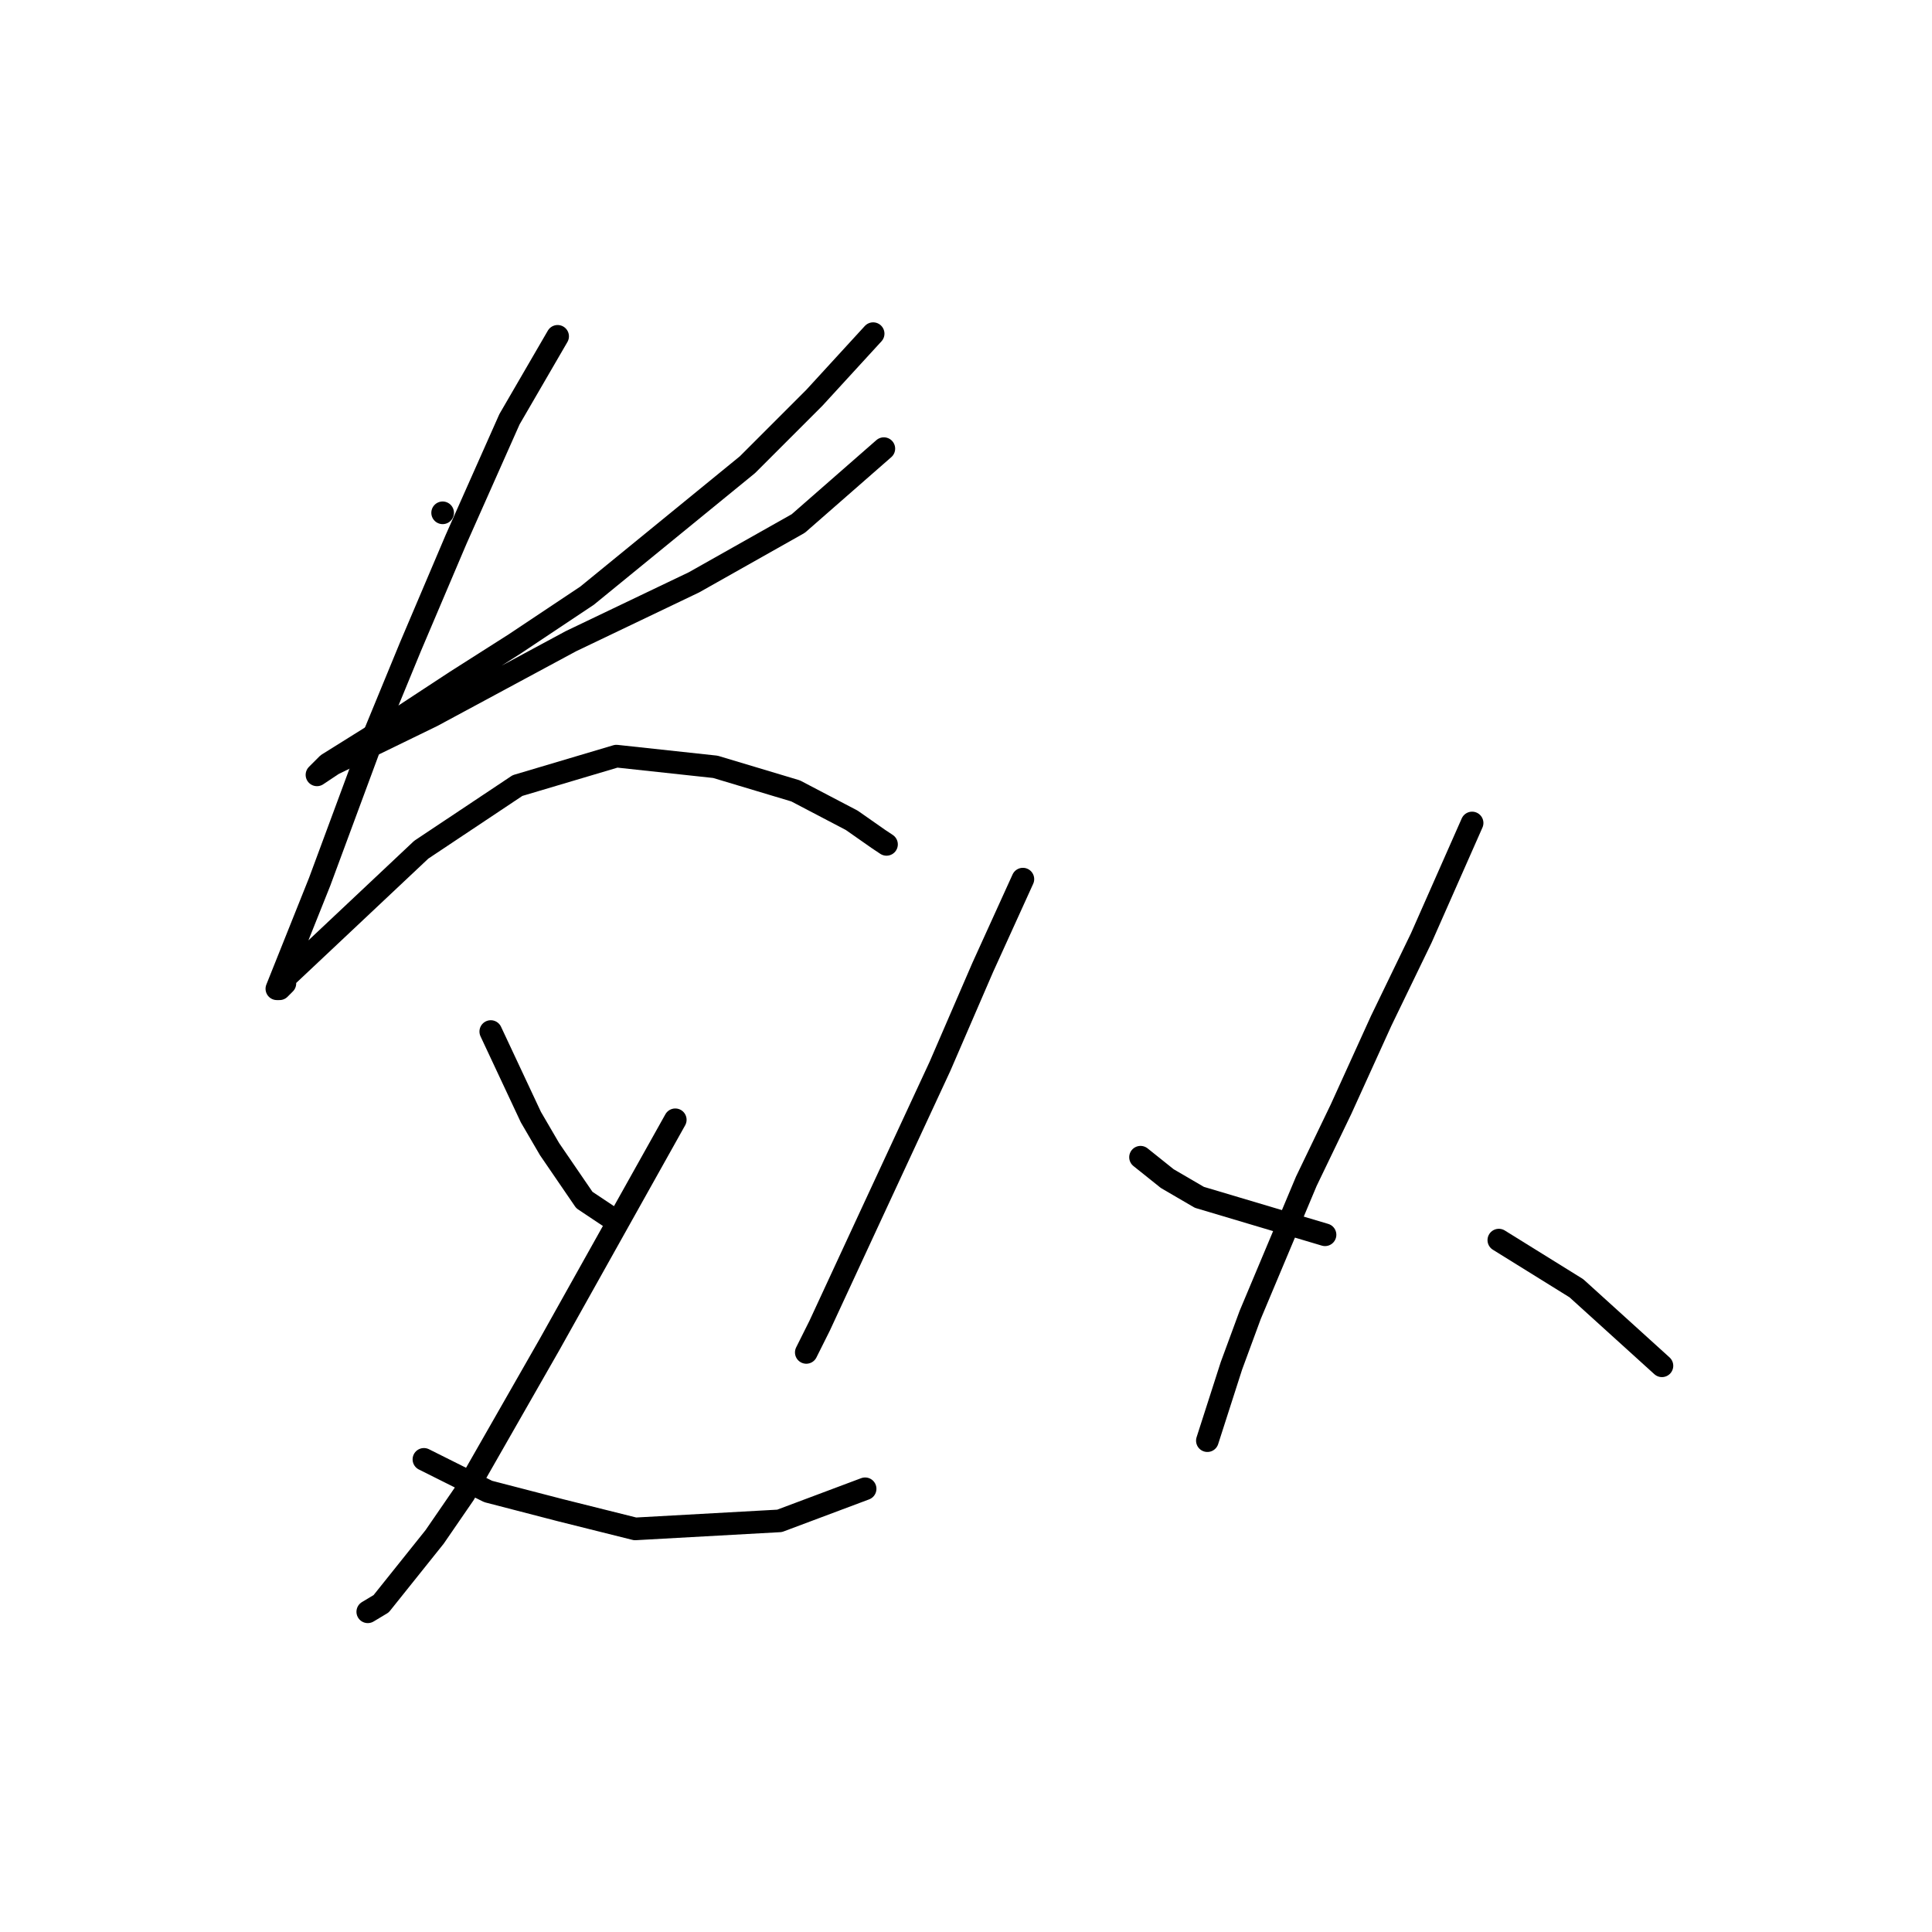 <?xml version="1.0" standalone="no"?>
    <svg width="256" height="256" xmlns="http://www.w3.org/2000/svg" version="1.1">
    <polyline stroke="black" stroke-width="3" stroke-linecap="round" fill="transparent" stroke-linejoin="round" points="58.652 67.95 58.652 67.95 " />
        <polyline stroke="black" stroke-width="3" stroke-linecap="round" fill="transparent" stroke-linejoin="round" points="115.695 44.212 107.901 52.715 99.043 61.573 77.785 78.934 68.219 85.311 60.424 90.272 49.086 97.712 43.417 101.255 42 102.672 44.126 101.255 57.235 94.878 75.659 84.957 91.957 77.162 105.775 69.368 117.113 59.447 117.113 59.447 " />
        <polyline stroke="black" stroke-width="3" stroke-linecap="round" fill="transparent" stroke-linejoin="round" points="73.888 44.566 67.51 55.55 60.424 71.493 54.401 85.666 49.441 97.712 42.354 116.845 38.103 127.474 36.686 131.017 37.04 131.017 37.748 130.308 37.748 129.599 55.818 112.593 68.573 104.09 81.682 100.192 94.792 101.609 105.421 104.798 112.861 108.695 116.404 111.176 117.467 111.884 117.467 111.884 " />
        <polyline stroke="black" stroke-width="3" stroke-linecap="round" fill="transparent" stroke-linejoin="round" points="65.03 136.686 70.344 148.023 72.825 152.275 77.431 159.007 81.682 161.841 81.682 161.841 " />
        <polyline stroke="black" stroke-width="3" stroke-linecap="round" fill="transparent" stroke-linejoin="round" points="89.477 148.378 72.825 178.139 61.487 197.98 57.59 203.649 50.503 212.507 48.732 213.57 48.732 213.57 " />
        <polyline stroke="black" stroke-width="3" stroke-linecap="round" fill="transparent" stroke-linejoin="round" points="56.172 193.374 64.676 197.626 74.242 200.106 84.162 202.586 103.295 201.523 114.633 197.272 114.633 197.272 " />
        <polyline stroke="black" stroke-width="3" stroke-linecap="round" fill="transparent" stroke-linejoin="round" points="135.537 116.49 130.222 128.182 124.553 141.292 115.341 161.133 108.609 175.659 106.838 179.202 106.838 179.202 " />
        <polyline stroke="black" stroke-width="3" stroke-linecap="round" fill="transparent" stroke-linejoin="round" points="151.126 153.338 154.669 156.172 158.921 158.652 175.573 163.613 175.573 163.613 " />
        <polyline stroke="black" stroke-width="3" stroke-linecap="round" fill="transparent" stroke-linejoin="round" points="195.06 109.05 188.328 124.285 183.013 135.268 177.699 146.96 173.093 156.527 165.653 174.242 163.172 180.974 159.984 190.894 159.984 190.894 " />
        <polyline stroke="black" stroke-width="3" stroke-linecap="round" fill="transparent" stroke-linejoin="round" points="198.603 164.321 208.878 170.699 220.215 180.974 220.215 180.974 " />
        </svg>